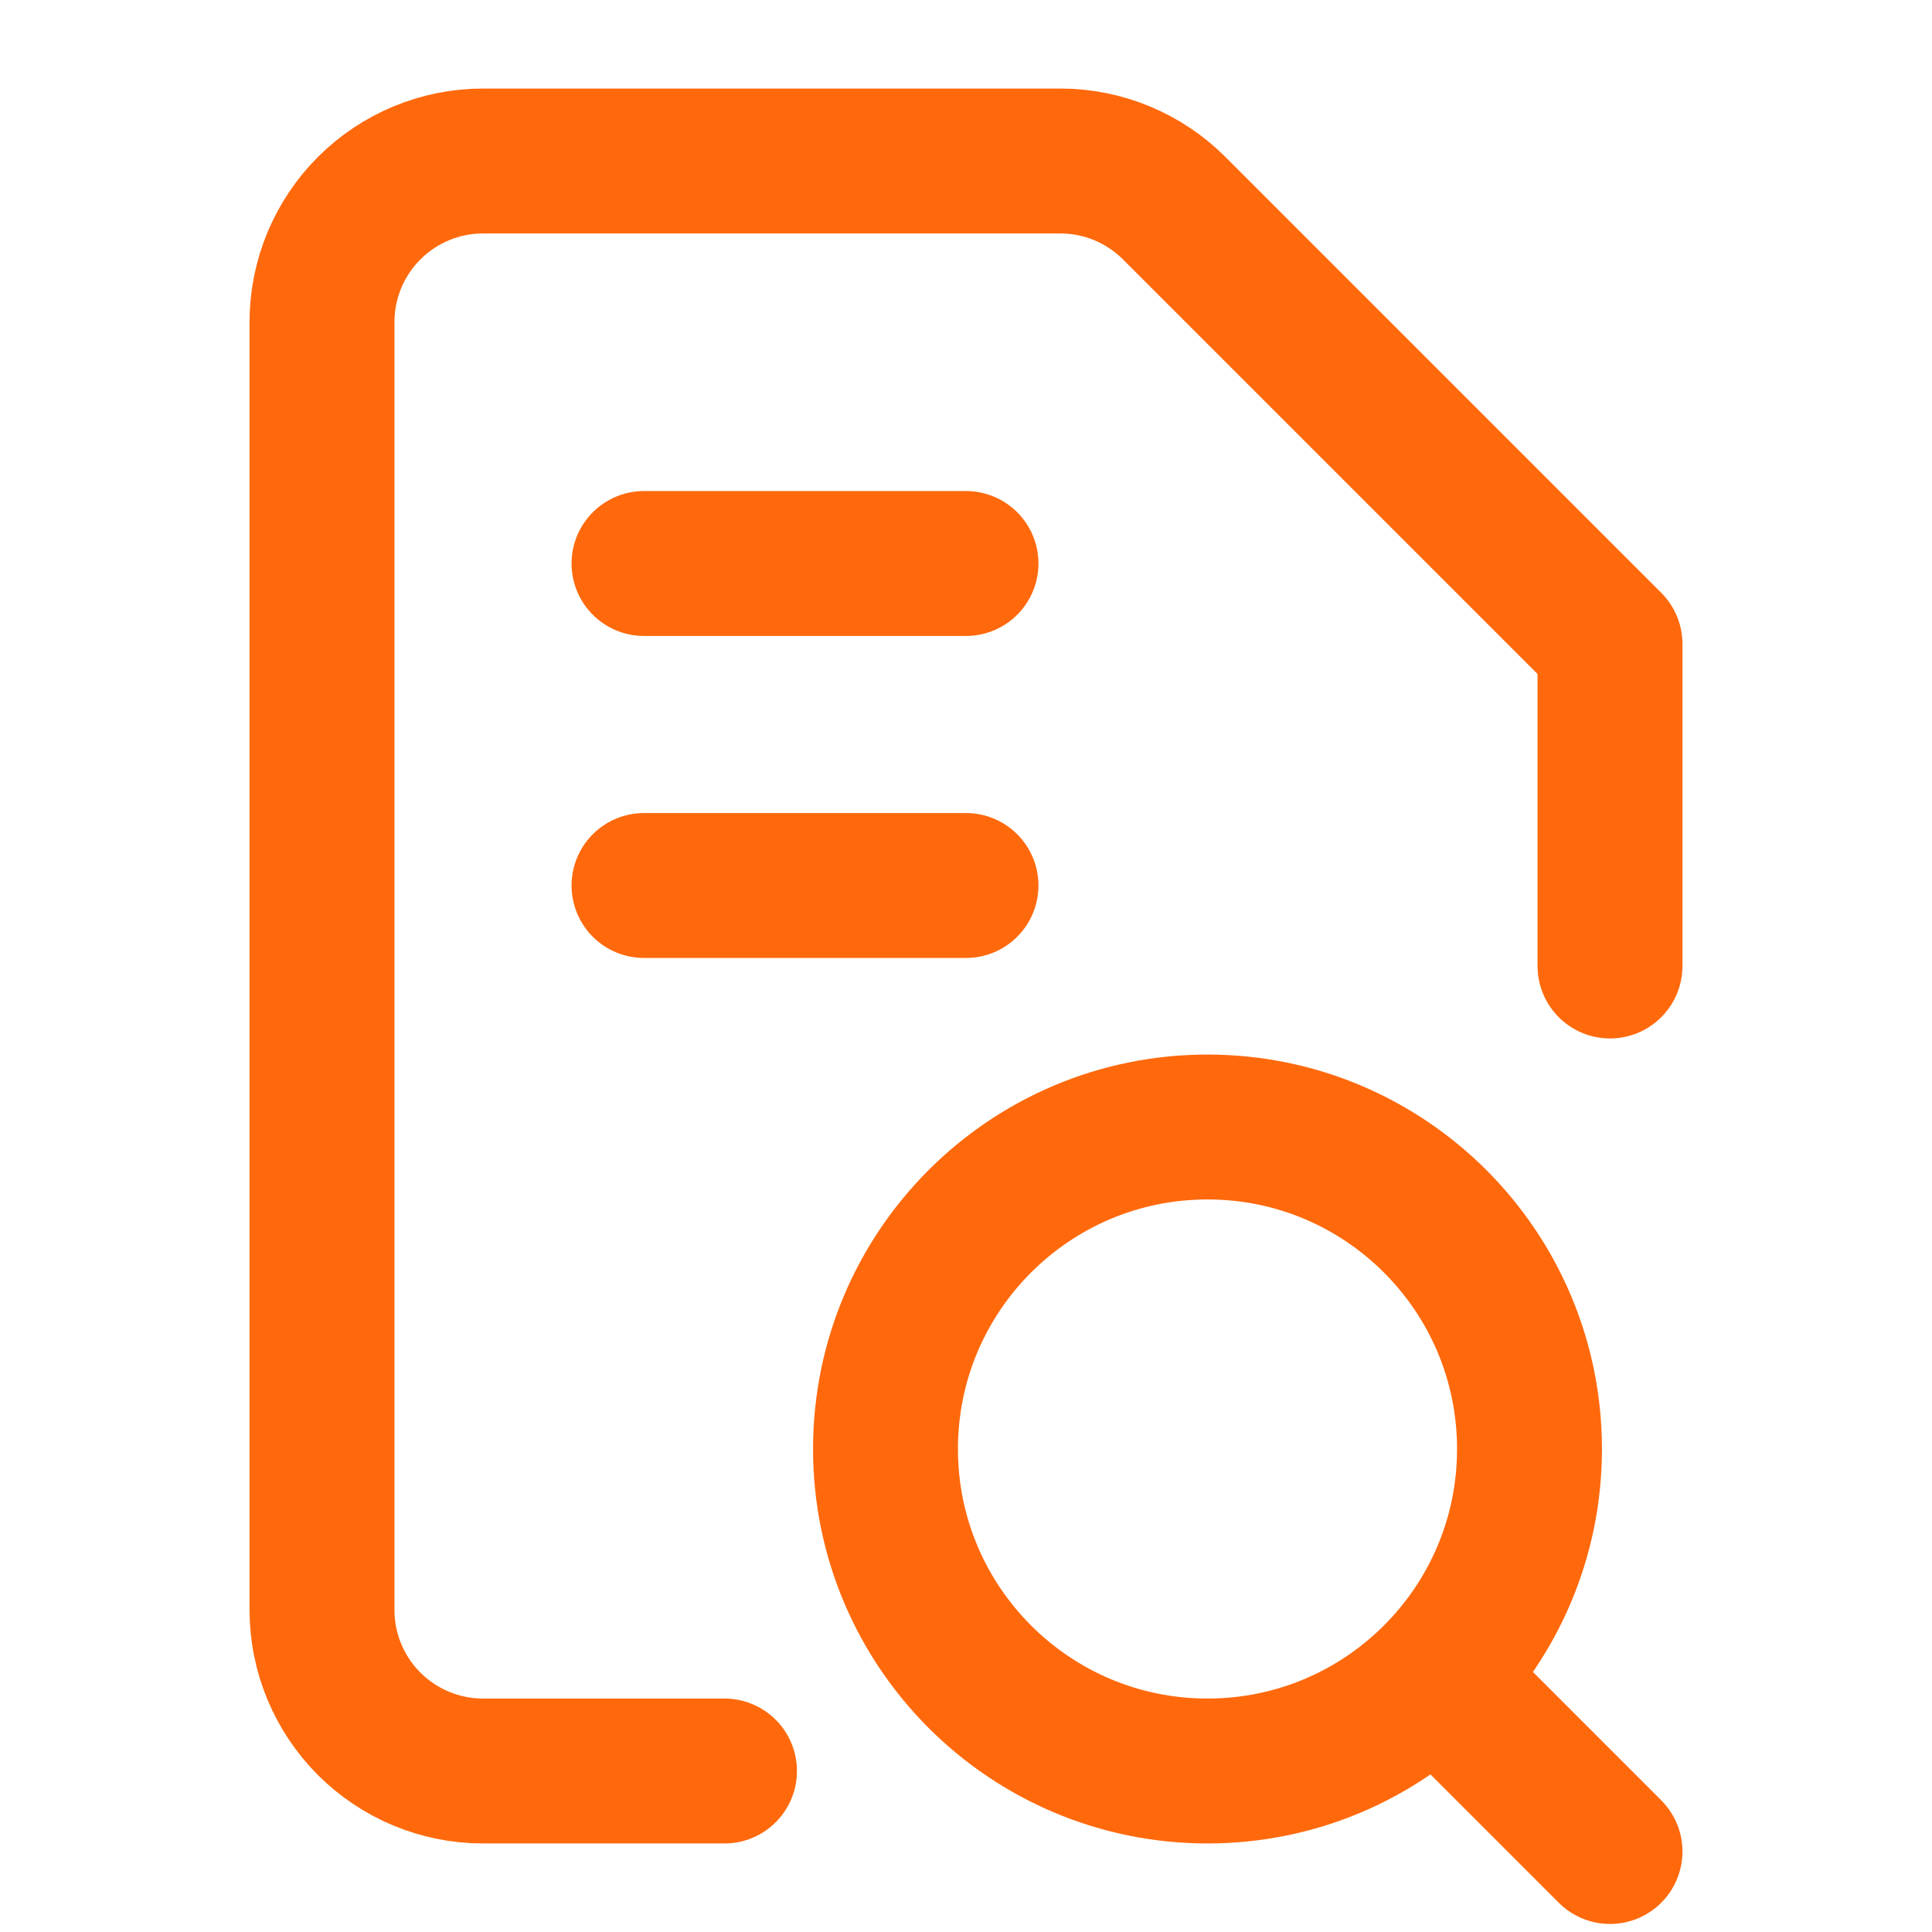 <svg width="24" height="24" viewBox="0 0 24 24" fill="none" xmlns="http://www.w3.org/2000/svg">
<path d="M9 22H6C5.47 22 4.961 21.789 4.586 21.414C4.211 21.039 4 20.53 4 20V4C4 3.47 4.211 2.961 4.586 2.586C4.961 2.211 5.47 2 6 2H13.172C13.702 2 14.211 2.211 14.586 2.586L20 8V12" stroke="#FF690C" stroke-width="1.8" stroke-linecap="round" stroke-linejoin="round"/>
<path d="M12 11H8" stroke="#FF690C" stroke-width="1.8" stroke-linecap="round" stroke-linejoin="round"/>
<path d="M12 7L9 7H8" stroke="#FF690C" stroke-width="1.8" stroke-linecap="round" stroke-linejoin="round"/>
<path d="M15 22C17.209 22 19 20.209 19 18C19 15.791 17.209 14 15 14C12.791 14 11 15.791 11 18C11 20.209 12.791 22 15 22Z" stroke="#FF690C" stroke-width="1.8" stroke-linecap="round" stroke-linejoin="round"/>
<path d="M20 23L18 21" stroke="#FF690C" stroke-width="1.8" stroke-linecap="round" stroke-linejoin="round"/>
</svg>
